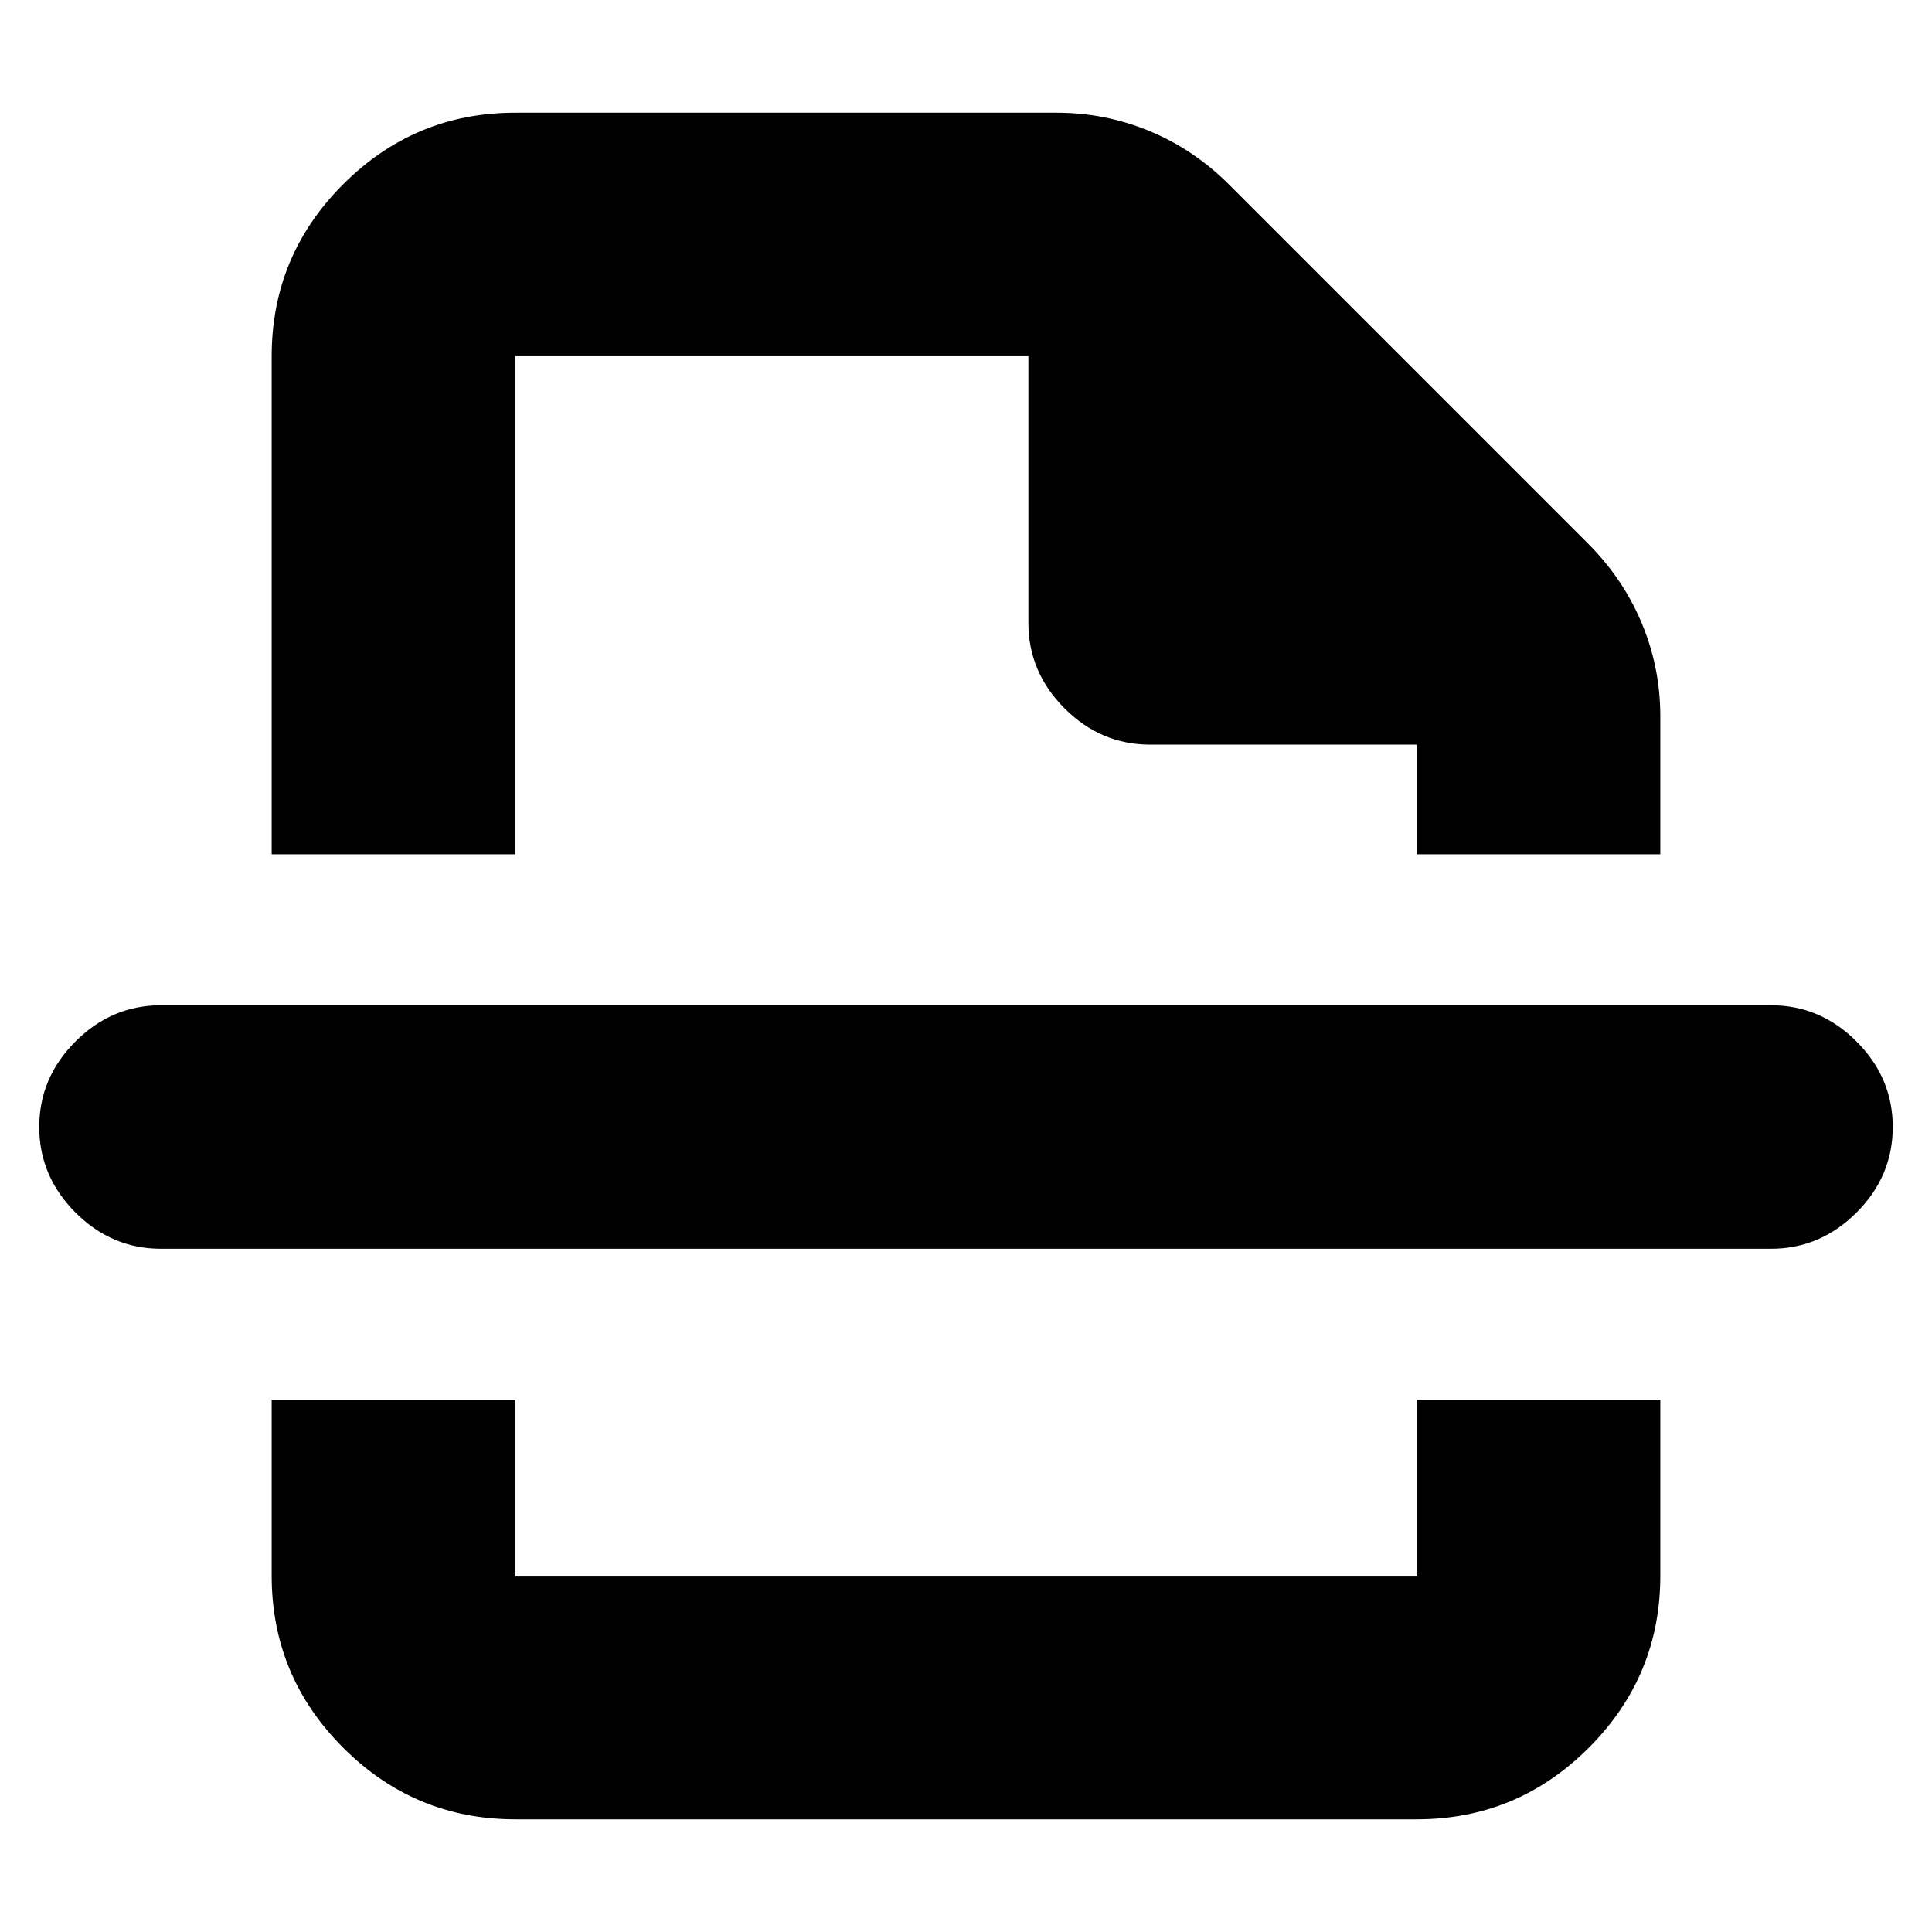 <svg xmlns="http://www.w3.org/2000/svg" height="24" viewBox="0 96 960 960" width="24"><path d="M256 1000q-49.913 0-85.456-35.544Q135 928.912 135 879v-87.5h121V879h448v-87.5h121V879q0 49.912-35.544 85.456Q753.912 1000 704 1000H256ZM135 273q0-49.912 35.544-85.456Q206.087 152 256 152h269q24.387 0 46.488 9.239T611 188l177.956 177.956Q806.5 383.5 815.75 405.572T825 452v68.5H704V466H571.5q-24.5 0-42.5-18t-18-42.5V273H256v247.5H135V273Zm745 443.5H80q-24.5 0-42.5-18t-18-42.5q0-24.5 18-42.5t42.5-18h800q24.5 0 42.5 18t18 42.5q0 24.5-18 42.5t-42.5 18Zm-400-196Zm0 271Z"/></svg>
